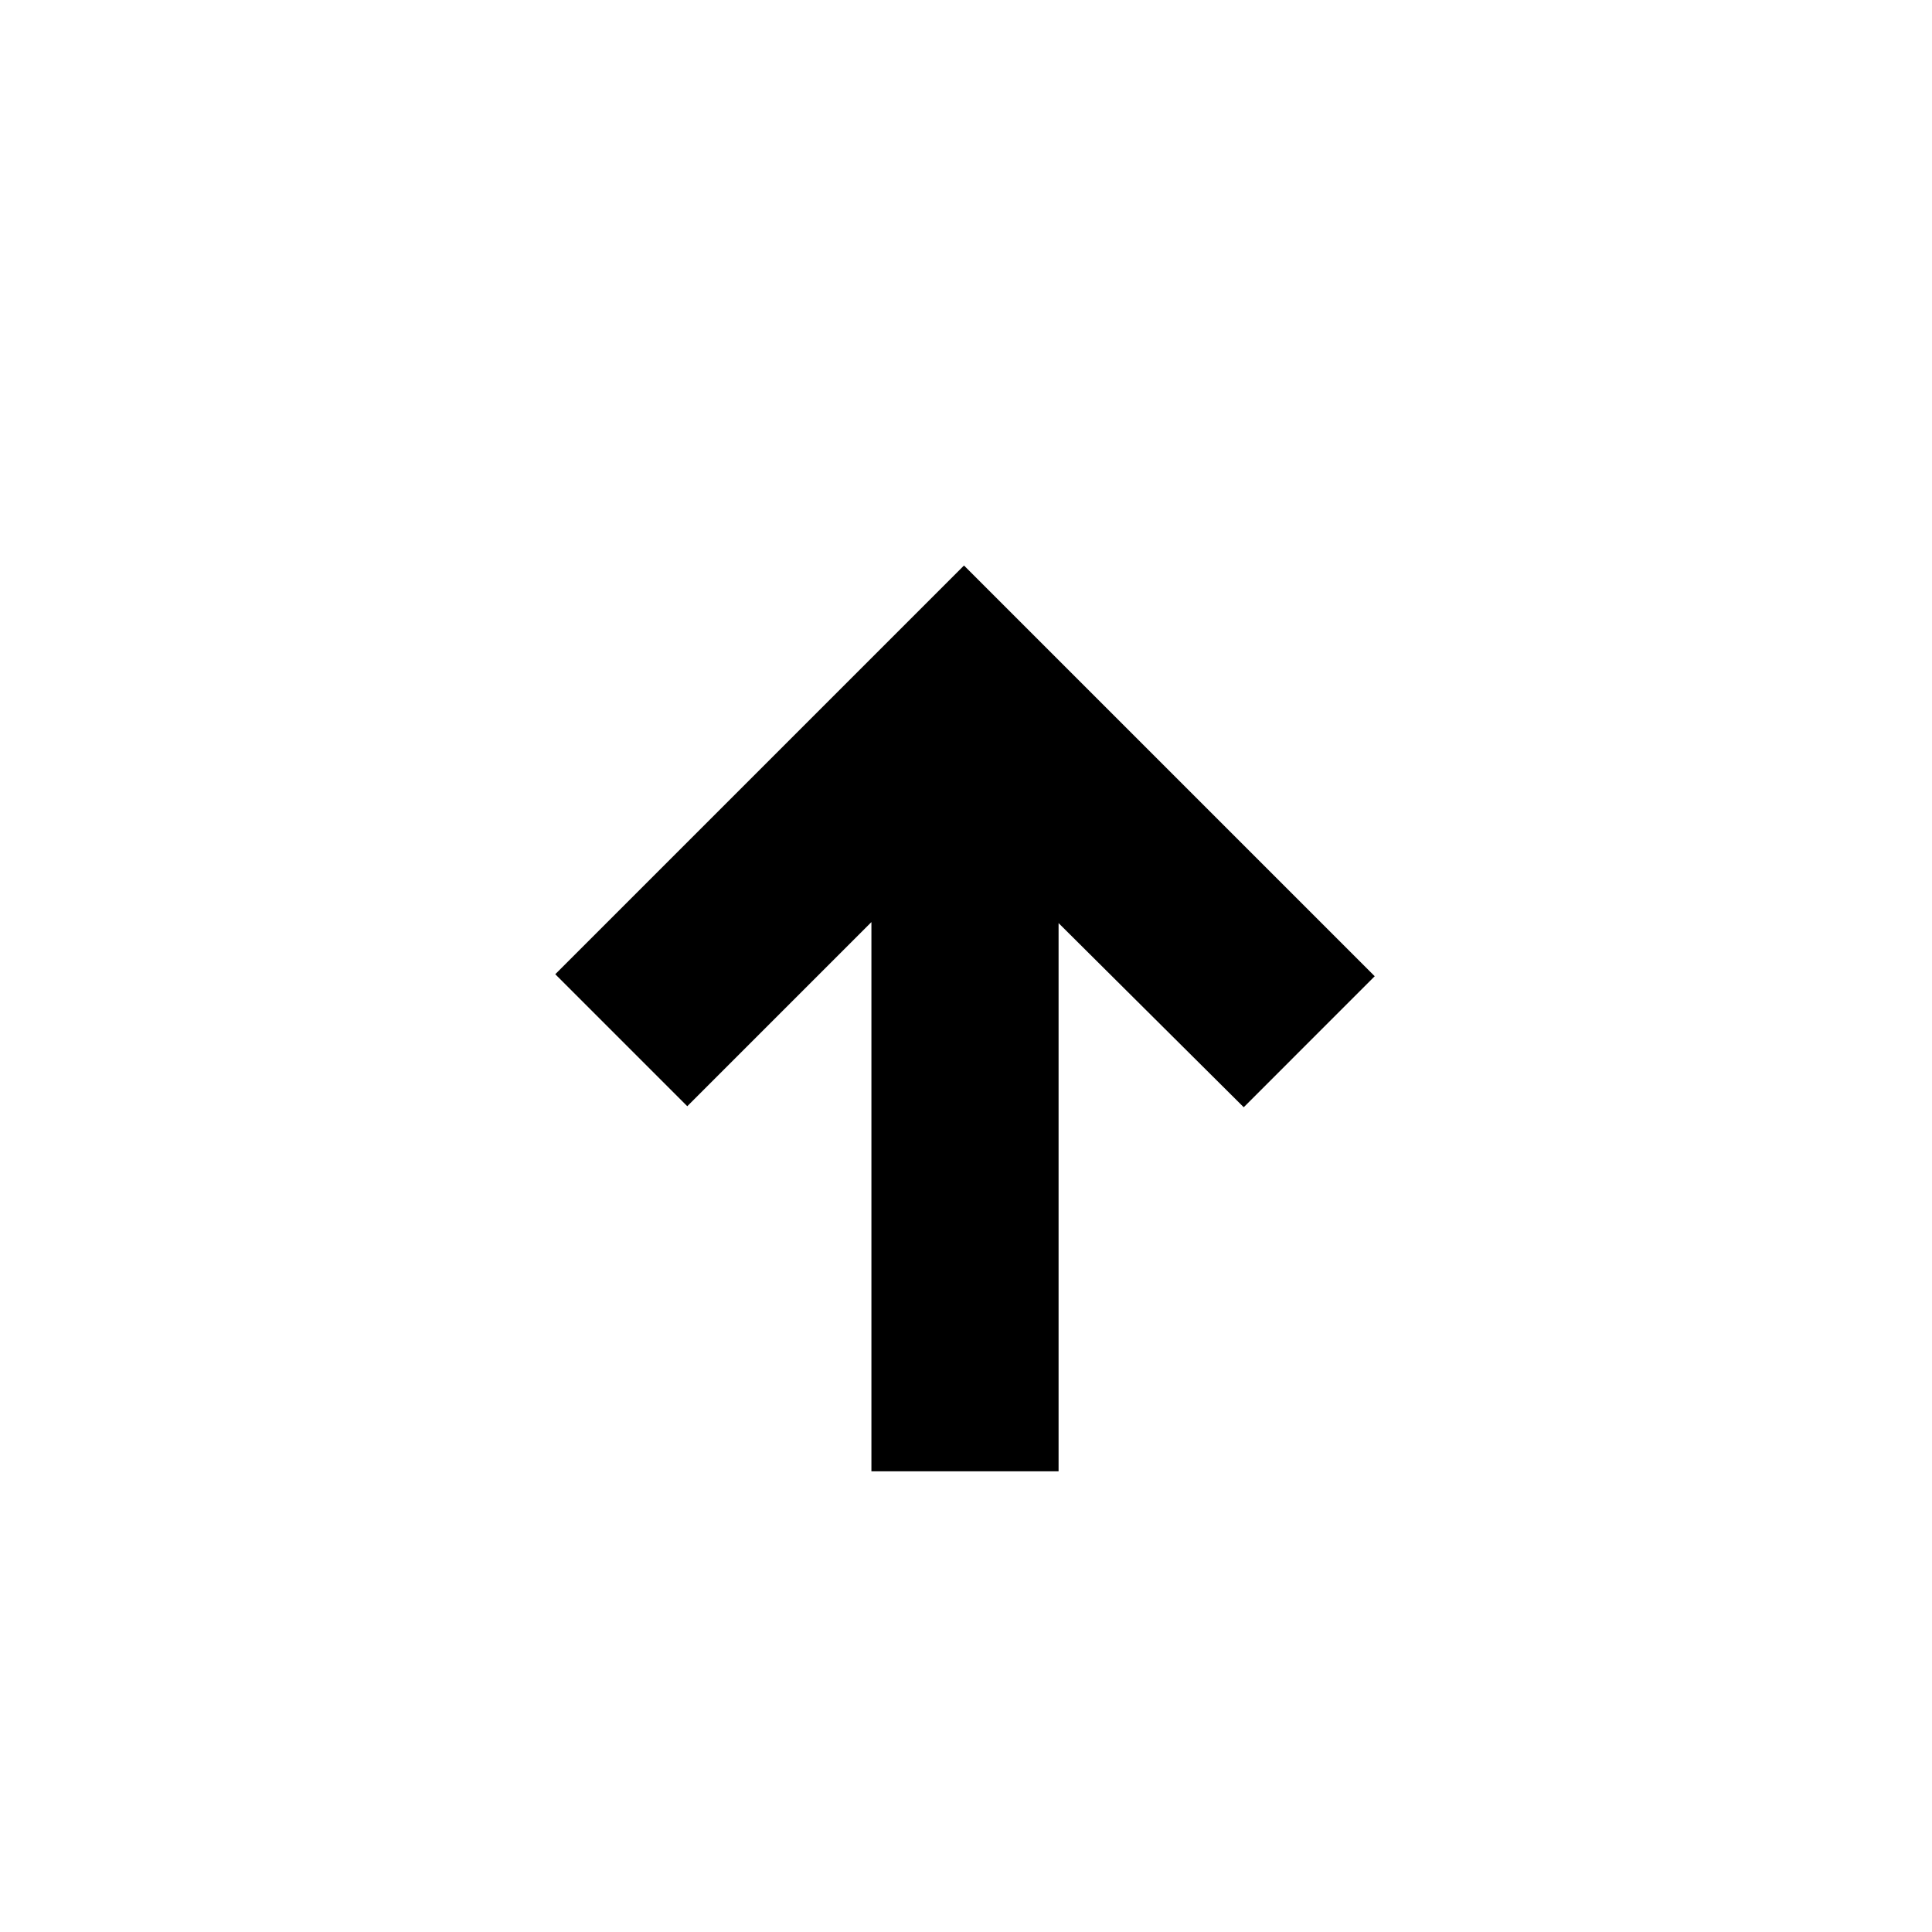 <svg xmlns="http://www.w3.org/2000/svg" height="20" viewBox="0 -960 960 960" width="20"><path d="M433-228.91v-272.91l-91.5 91.5-65.59-65.59L479-679l204.09 204.09L618-409.82l-92-91.5v272.41h-93Z"/></svg>